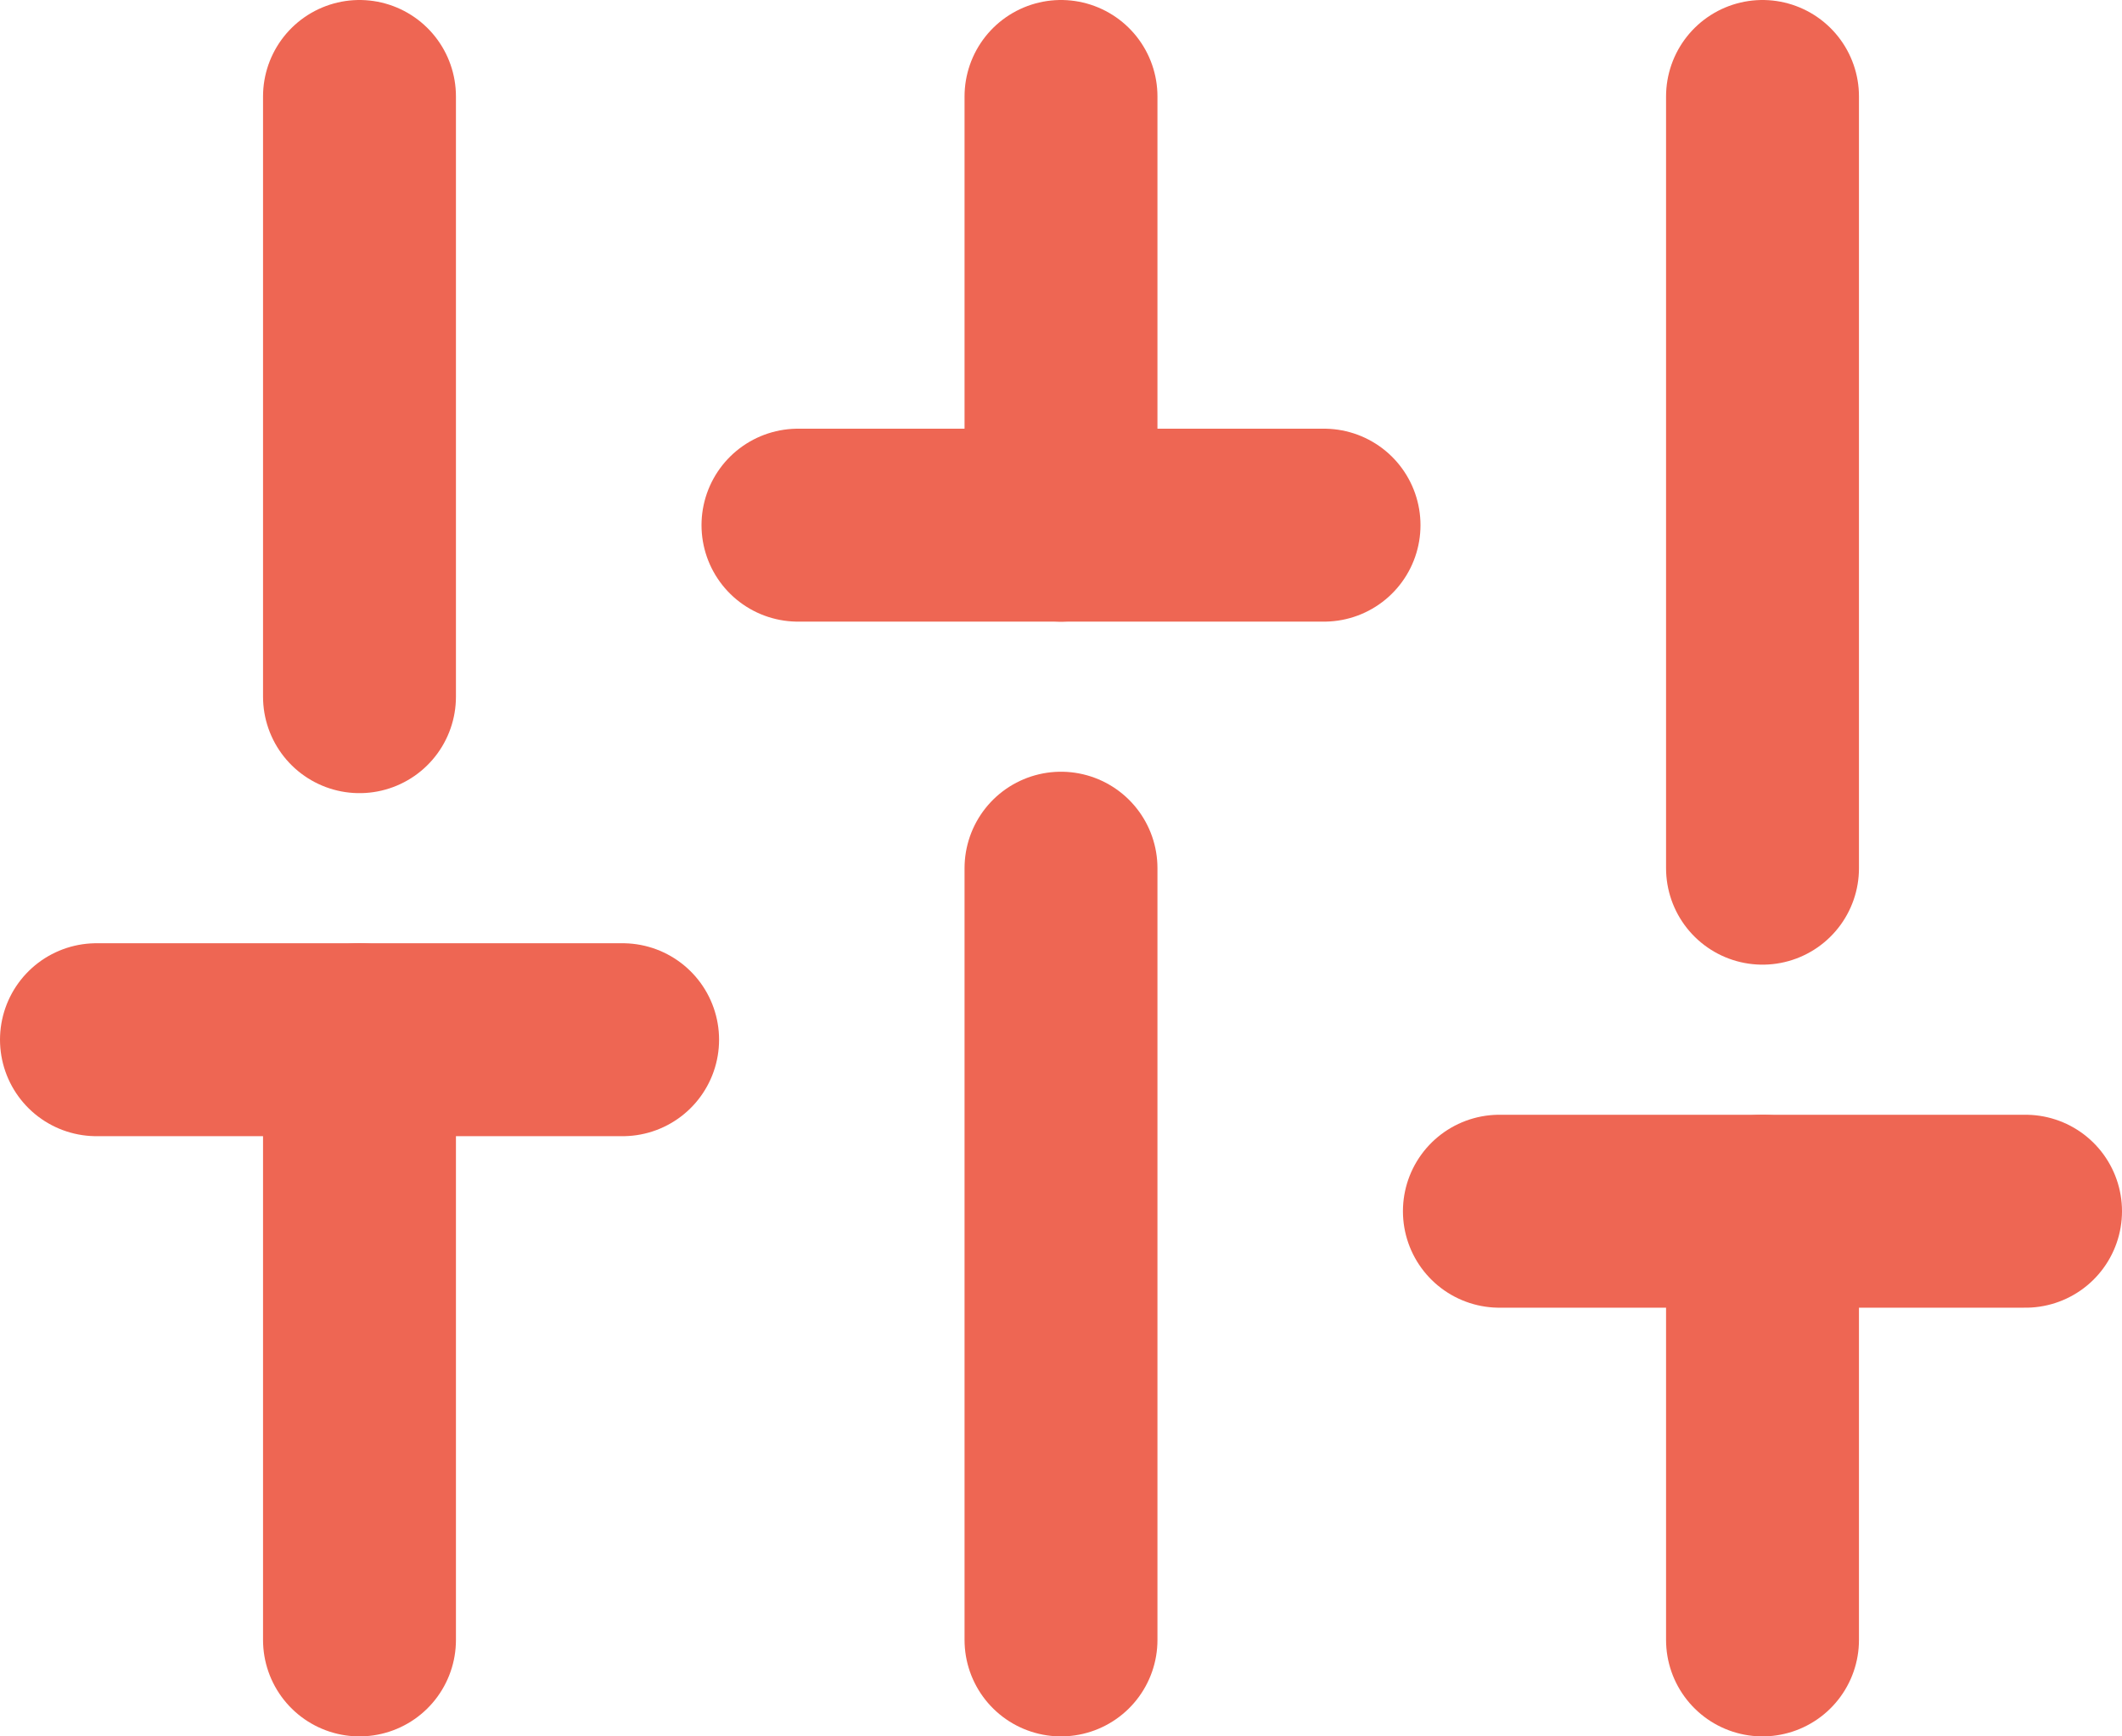 <svg width="22" height="18" viewBox="0 0 22 18" fill="none" xmlns="http://www.w3.org/2000/svg">
<path d="M3.727 17V10.778" stroke="#EE6653" stroke-width="2" stroke-linecap="round" stroke-linejoin="round"/>
<path d="M3.727 7.222V1" stroke="#EE6653" stroke-width="2" stroke-linecap="round" stroke-linejoin="round"/>
<path d="M11 17V9" stroke="#EE6653" stroke-width="2" stroke-linecap="round" stroke-linejoin="round"/>
<path d="M11 5.444V1" stroke="#EE6653" stroke-width="2" stroke-linecap="round" stroke-linejoin="round"/>
<path d="M18.273 17V12.556" stroke="#EE6653" stroke-width="2" stroke-linecap="round" stroke-linejoin="round"/>
<path d="M18.273 9V1" stroke="#EE6653" stroke-width="2" stroke-linecap="round" stroke-linejoin="round"/>
<path d="M1 10.778H6.455" stroke="#EE6653" stroke-width="2" stroke-linecap="round" stroke-linejoin="round"/>
<path d="M8.273 5.444H13.727" stroke="#EE6653" stroke-width="2" stroke-linecap="round" stroke-linejoin="round"/>
<path d="M15.545 12.556H21" stroke="#EE6653" stroke-width="2" stroke-linecap="round" stroke-linejoin="round"/>
</svg>
